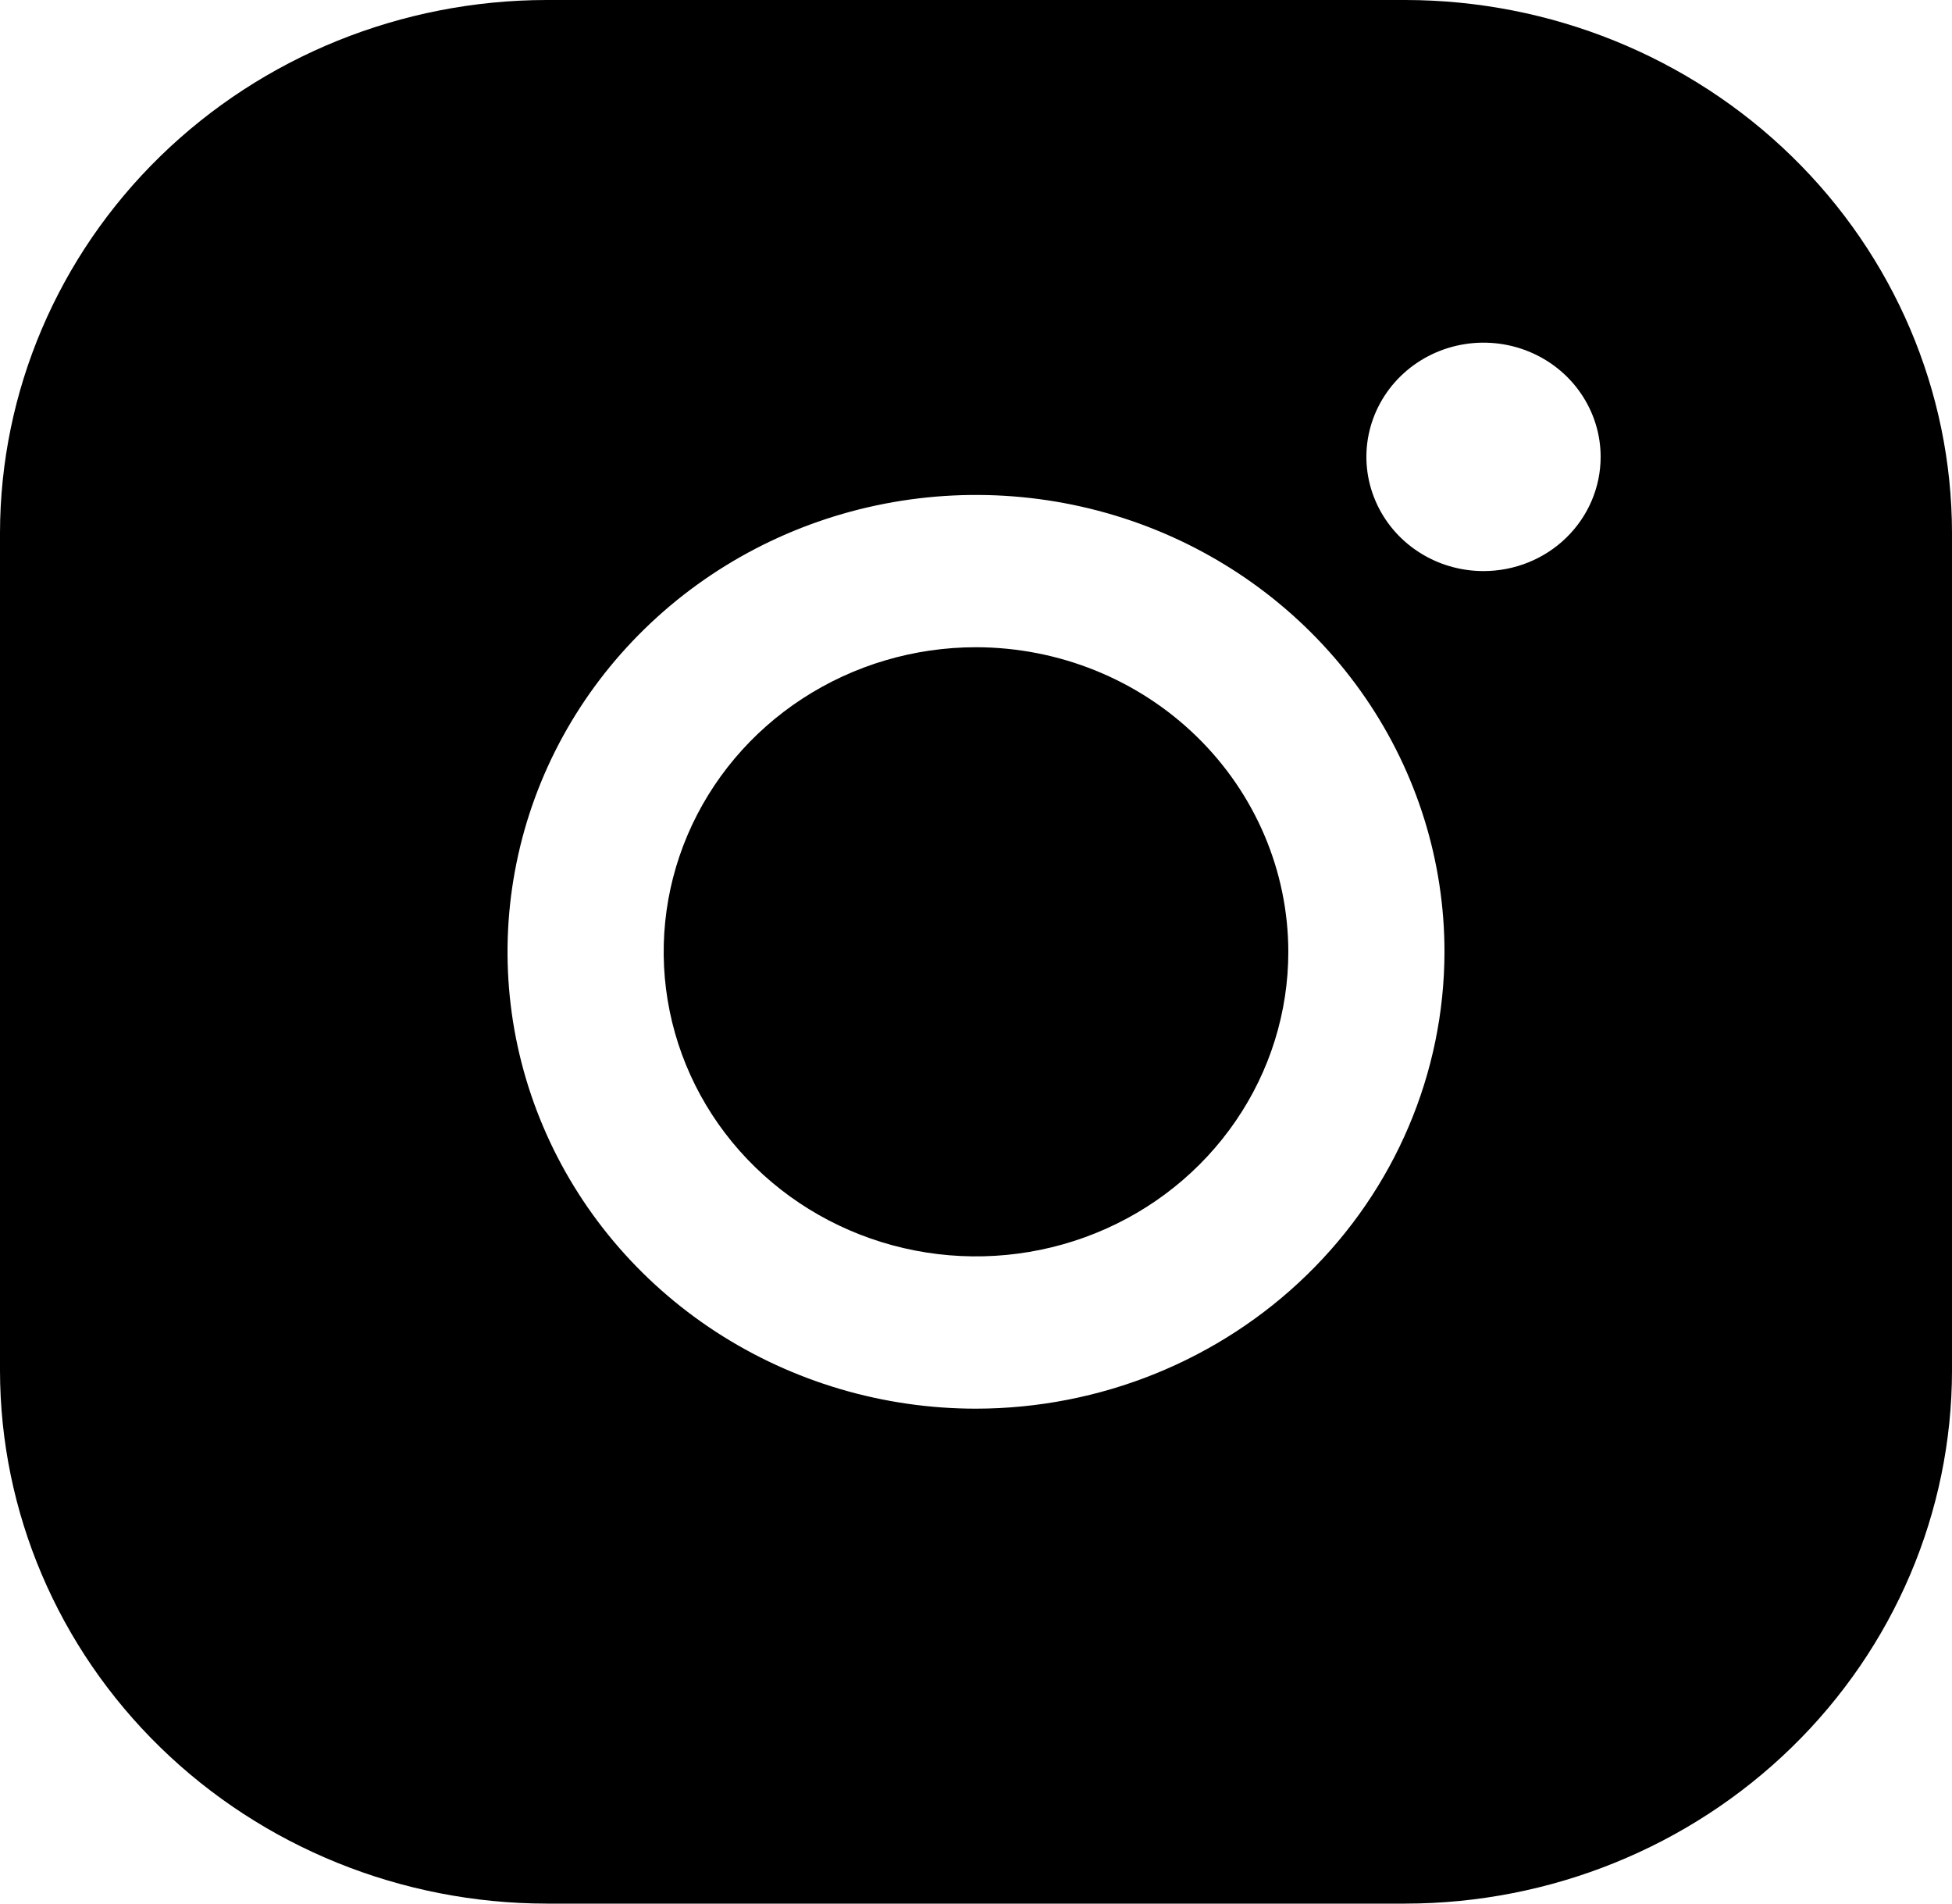 <svg width="40" height="39" viewBox="0 0 40 39" xmlns="http://www.w3.org/2000/svg">
<path d="M26.4 19.5C26.4 20.734 26.025 21.941 25.321 22.967C24.618 23.993 23.619 24.793 22.449 25.265C21.28 25.737 19.993 25.861 18.751 25.62C17.51 25.379 16.37 24.785 15.475 23.912C14.579 23.04 13.97 21.928 13.723 20.717C13.476 19.507 13.603 18.252 14.087 17.112C14.572 15.972 15.392 14.997 16.444 14.312C17.497 13.626 18.734 13.26 20 13.26C21.697 13.262 23.323 13.92 24.523 15.09C25.723 16.26 26.398 17.846 26.4 19.5ZM40 10.92V28.08C39.997 30.975 38.816 33.751 36.716 35.798C34.616 37.845 31.769 38.997 28.8 39H11.2C8.231 38.997 5.384 37.845 3.284 35.798C1.184 33.751 0.003 30.975 0 28.08V10.92C0.003 8.025 1.184 5.249 3.284 3.202C5.384 1.155 8.231 0.003 11.2 0H28.8C31.769 0.003 34.616 1.155 36.716 3.202C38.816 5.249 39.997 8.025 40 10.92ZM29.6 19.5C29.6 17.649 29.037 15.839 27.982 14.3C26.927 12.761 25.428 11.561 23.674 10.852C21.92 10.144 19.989 9.959 18.127 10.32C16.265 10.681 14.554 11.572 13.212 12.882C11.869 14.191 10.955 15.858 10.585 17.674C10.214 19.49 10.404 21.372 11.131 23.082C11.857 24.792 13.088 26.254 14.666 27.283C16.245 28.311 18.101 28.86 20 28.86C22.545 28.857 24.985 27.87 26.785 26.115C28.585 24.361 29.597 21.982 29.6 19.5ZM32.8 9.36C32.8 8.897 32.659 8.445 32.395 8.06C32.132 7.675 31.757 7.375 31.318 7.198C30.88 7.021 30.397 6.975 29.932 7.065C29.466 7.155 29.039 7.378 28.703 7.705C28.367 8.033 28.139 8.45 28.046 8.903C27.953 9.357 28.001 9.828 28.183 10.255C28.364 10.683 28.672 11.049 29.067 11.306C29.461 11.563 29.925 11.7 30.4 11.7C31.037 11.7 31.647 11.454 32.097 11.015C32.547 10.576 32.8 9.981 32.8 9.36Z" />
</svg>
